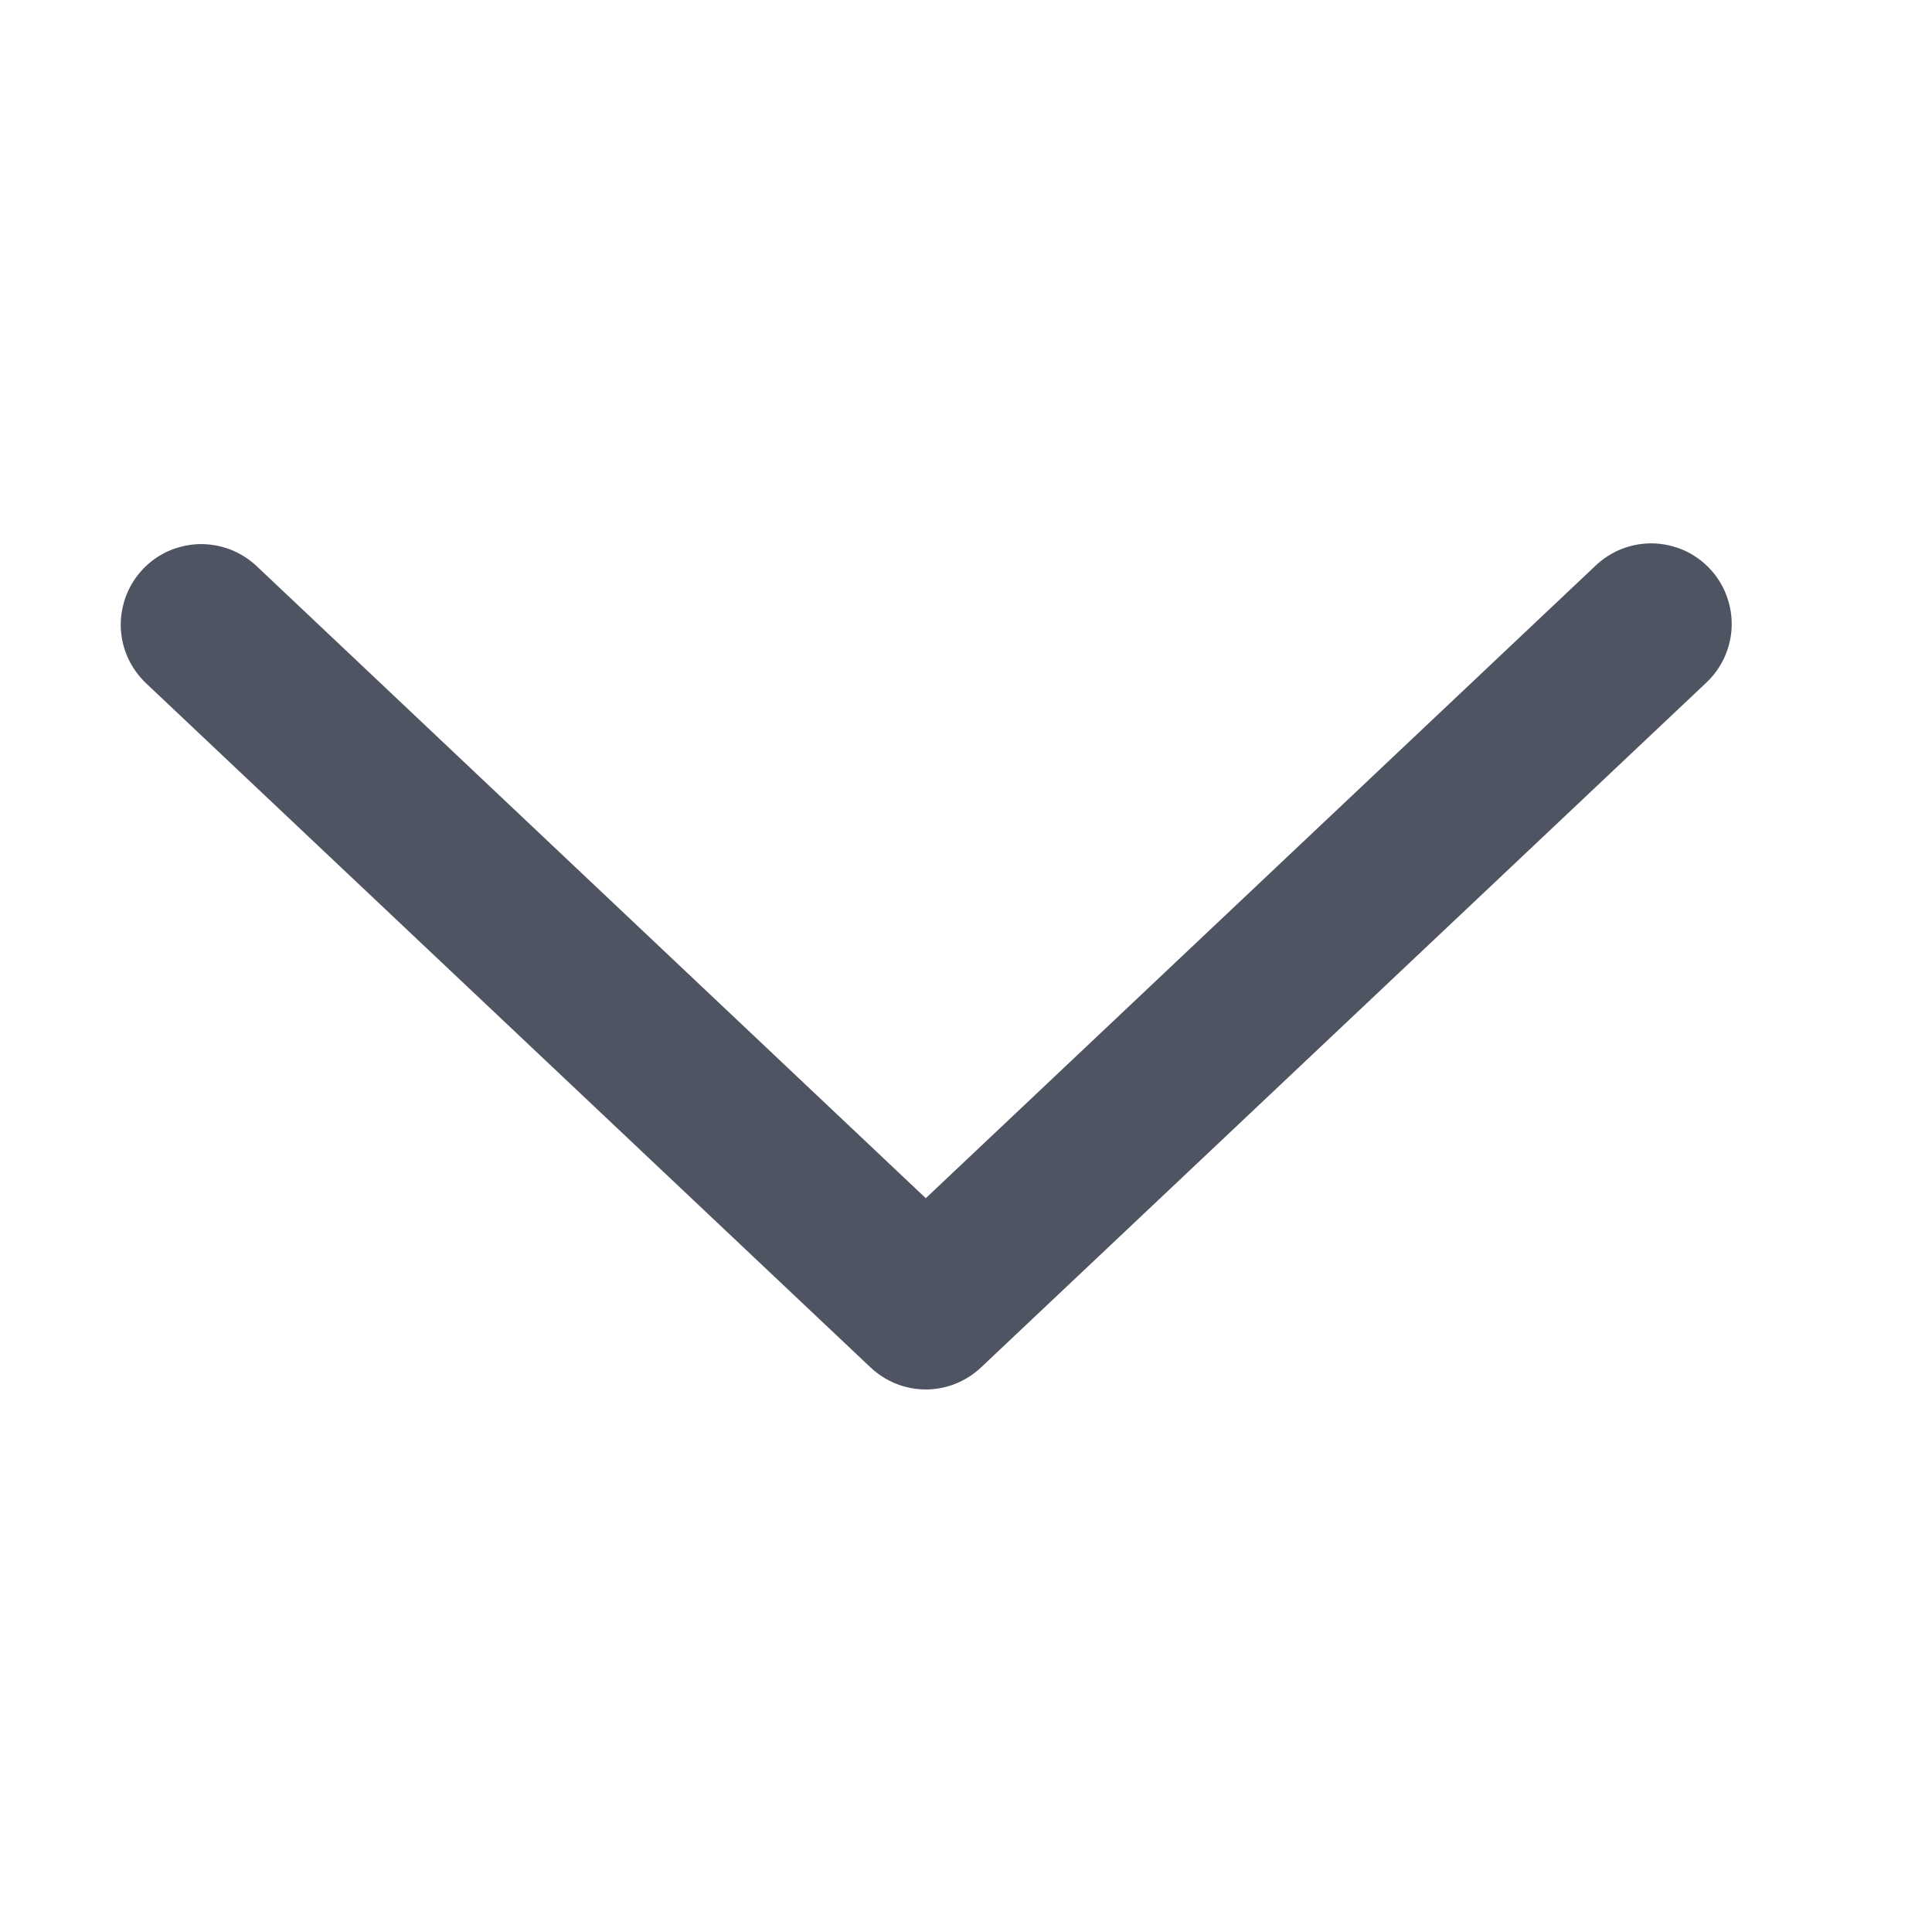 <svg width="16" height="16" viewBox="0 0 16 16" fill="none" xmlns="http://www.w3.org/2000/svg">
<g id="arrow_down">
<path id="Vector" d="M2.125 4.688C2.061 4.628 1.986 4.581 1.905 4.55C1.823 4.519 1.736 4.504 1.648 4.506C1.56 4.509 1.474 4.529 1.394 4.564C1.314 4.6 1.242 4.651 1.182 4.715C1.122 4.779 1.075 4.853 1.044 4.935C1.013 5.017 0.998 5.104 1 5.192C1.003 5.279 1.022 5.366 1.058 5.445C1.094 5.525 1.145 5.597 1.209 5.658L7.209 11.324C7.333 11.441 7.496 11.507 7.667 11.507C7.837 11.507 8.001 11.441 8.125 11.324L14.126 5.658C14.191 5.598 14.243 5.526 14.28 5.446C14.317 5.365 14.338 5.279 14.341 5.19C14.344 5.102 14.329 5.014 14.298 4.931C14.267 4.849 14.22 4.773 14.159 4.709C14.099 4.645 14.026 4.593 13.945 4.557C13.864 4.522 13.777 4.502 13.689 4.5C13.601 4.498 13.513 4.514 13.431 4.546C13.348 4.578 13.274 4.627 13.21 4.688L7.667 9.923L2.125 4.688Z" fill="#4F5462"/>
</g>
</svg>
